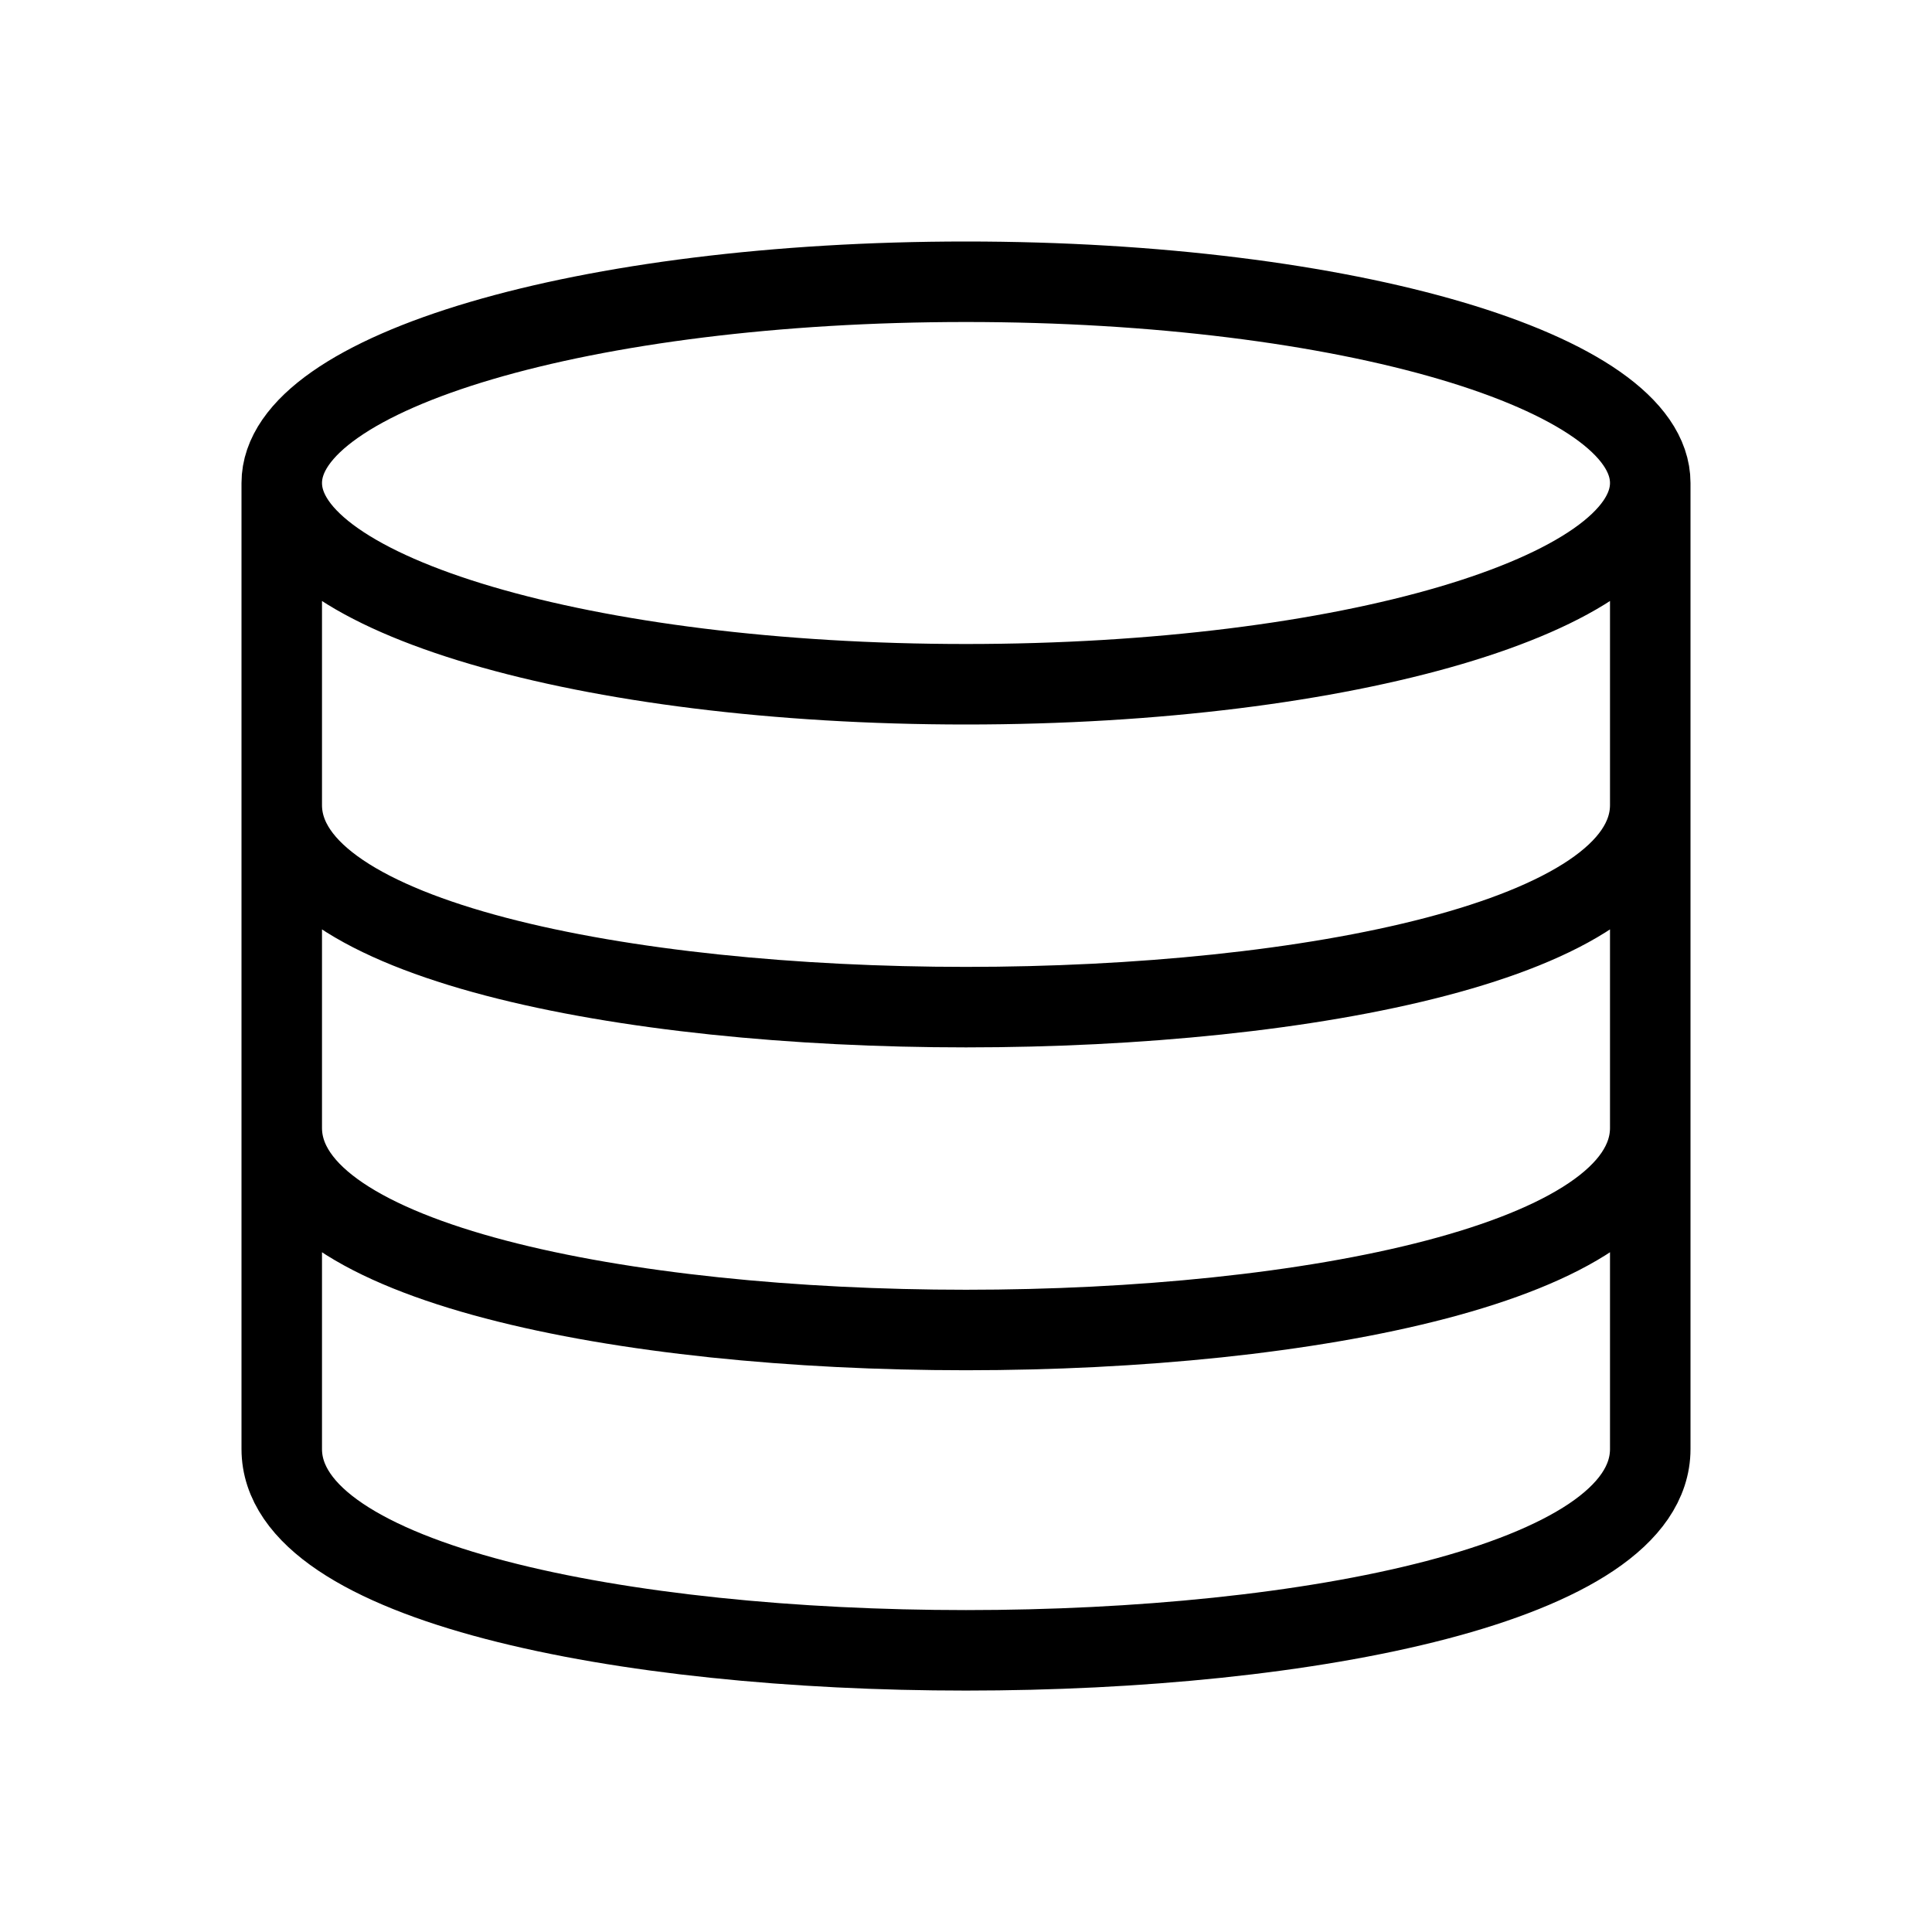 <svg xmlns="http://www.w3.org/2000/svg" width="36" height="36" viewBox="0 0 36 36">
  <path fill="none" stroke="#000" stroke-width="1.5" d="M30.75,9 C30.75,11.073 25.095,12.75 18,12.75 C10.905,12.75 5.25,11.073 5.25,9 C5.25,6.927 10.905,5.25 18,5.25 C25.095,5.25 30.75,6.927 30.75,9 Z M5.25,9 L5.25,15.75 L5.25,27 C5.25,32.002 30.75,32.002 30.75,27 L30.75,15.75 L30.75,9 M30.75,15 C30.75,20.022 5.25,20.022 5.25,15 M30.75,21.016 C30.75,26.038 5.25,26.038 5.25,21.016"/>
</svg>
